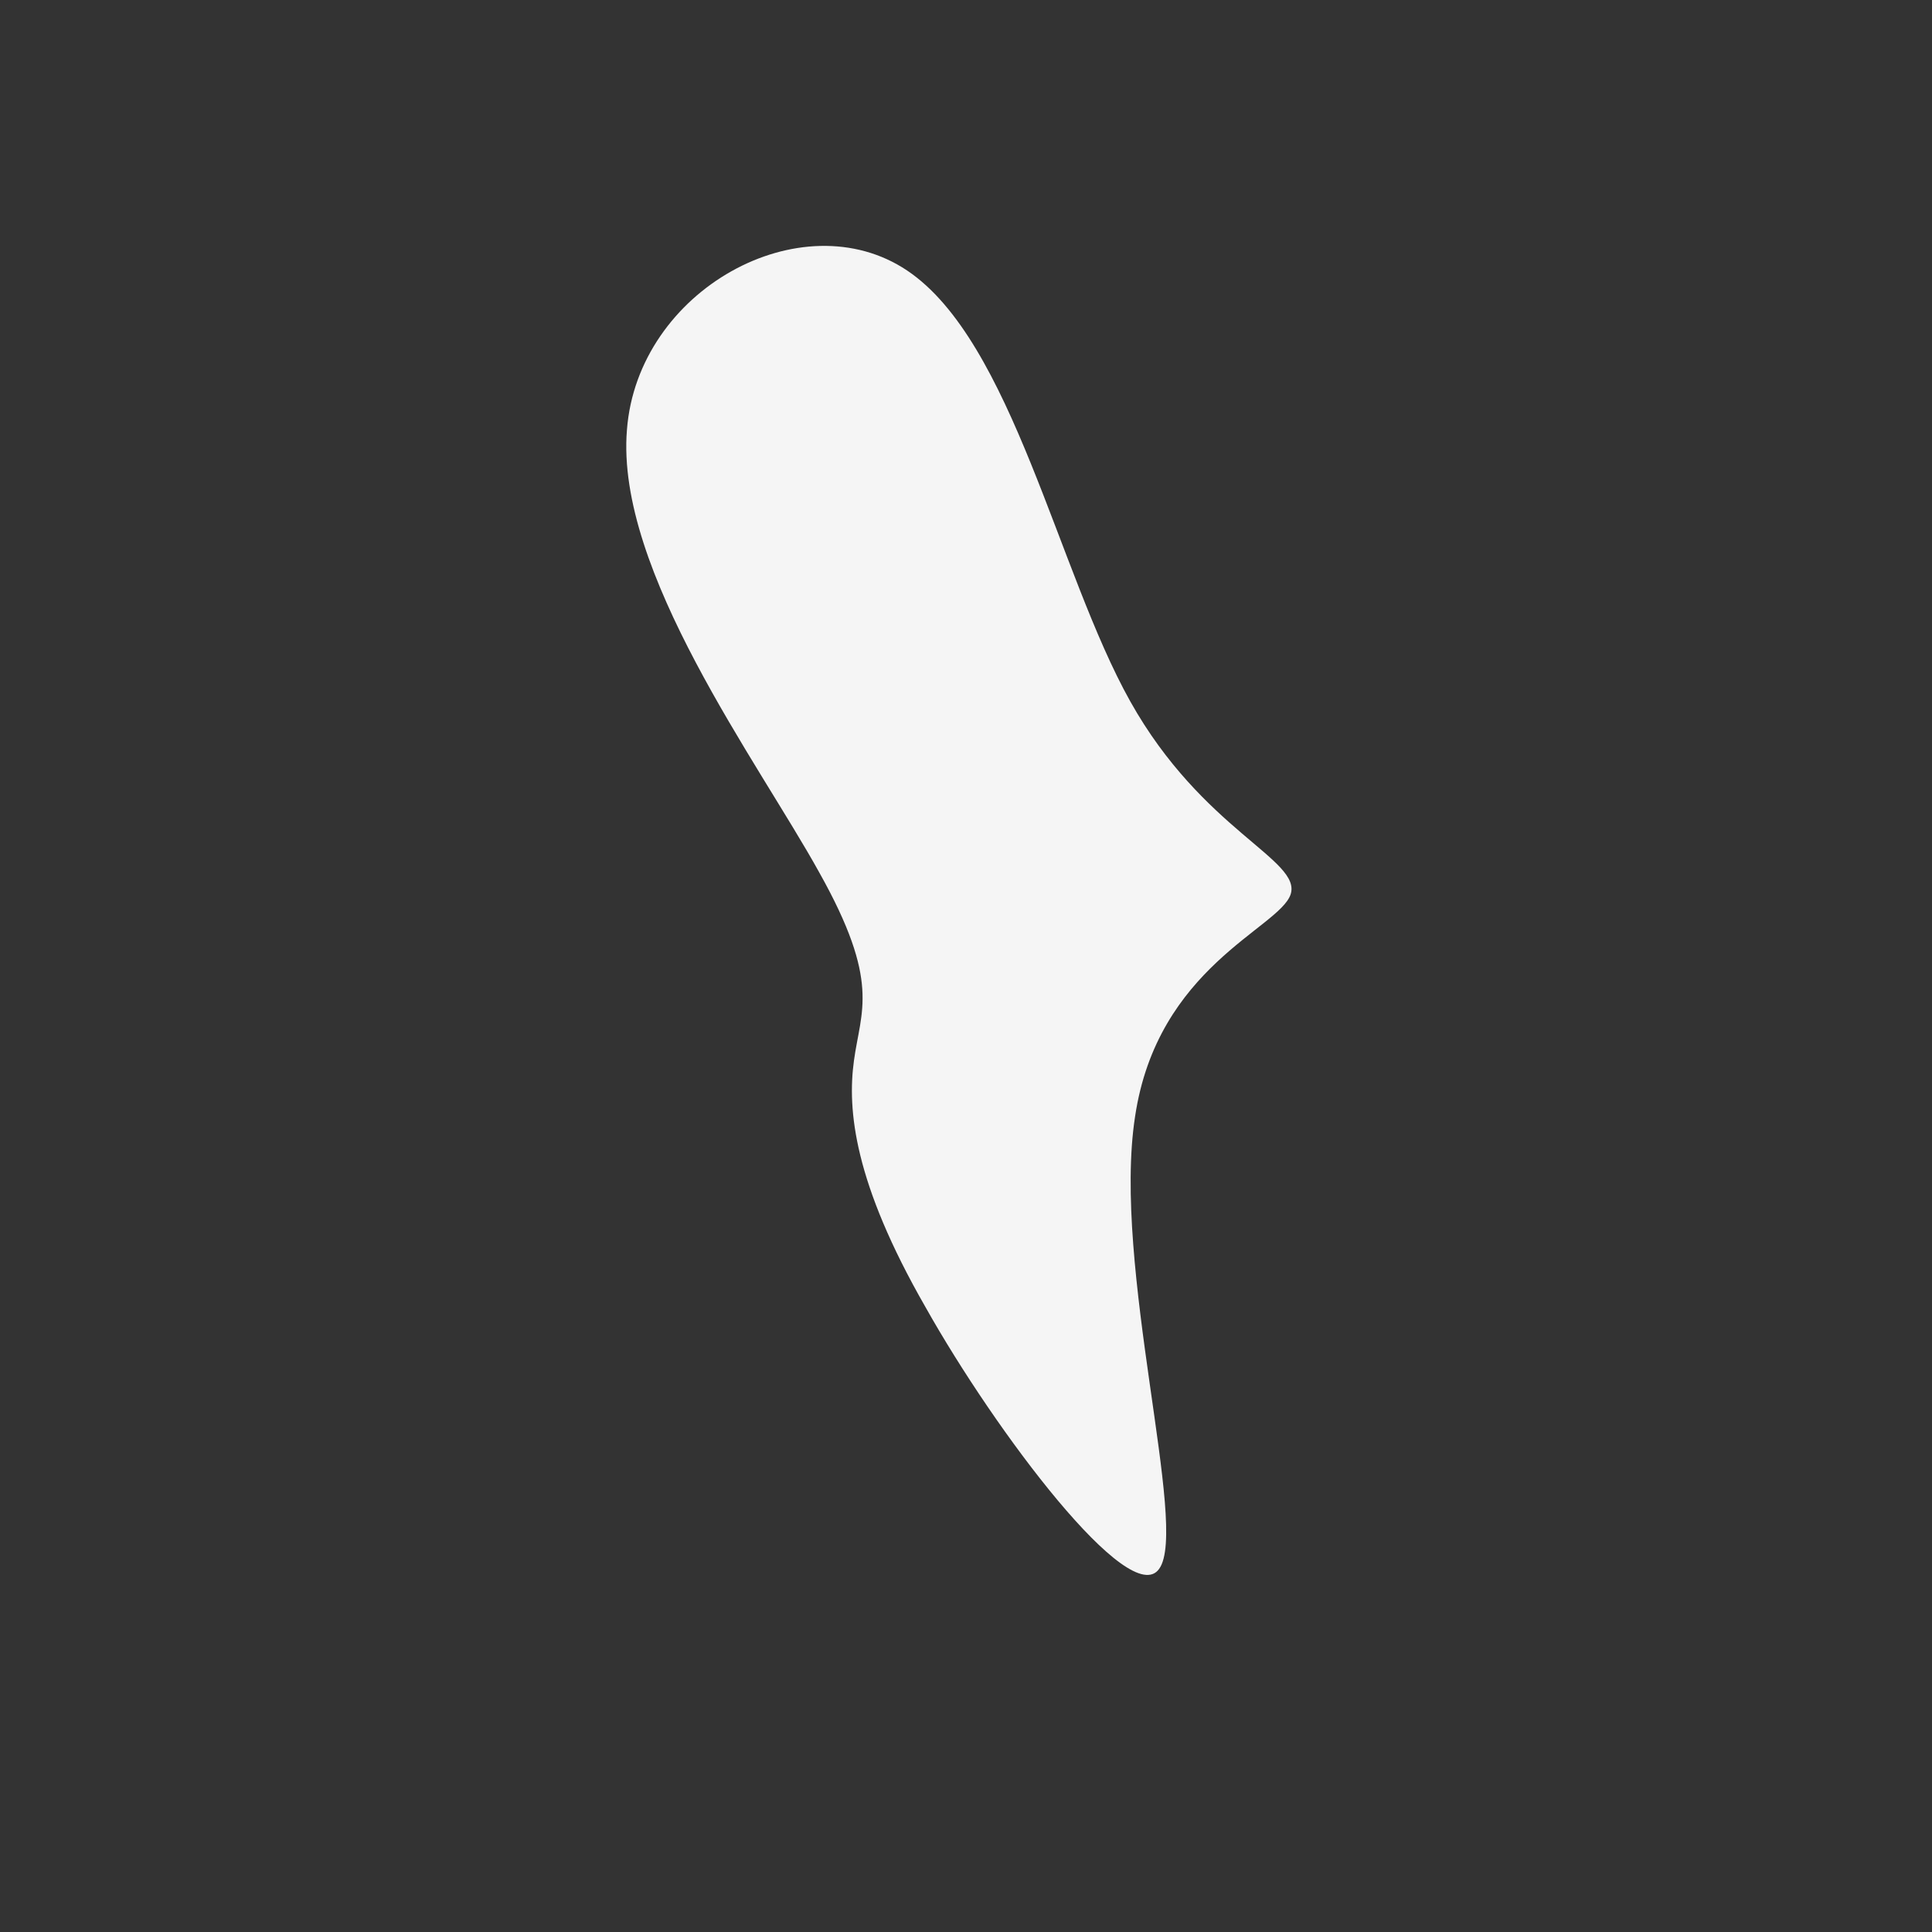 <?xml version="1.0" standalone="no"?>
<svg viewBox="0 0 200 200" xmlns="http://www.w3.org/2000/svg">
  <rect x="0" y="0" width="200" height="200" fill="#333333" stroke="none"/>
  <path fill="#F5F5F5" d="M17,-27.4C24.5,-14,34.8,-11,33.6,-7.4C32.4,-3.9,19.8,0.1,17.5,15.6C15.1,31.1,23.1,58.1,20,62.4C17,66.7,3.1,48.3,-4.2,35.3C-11.6,22.4,-12.3,14.9,-11.6,9.8C-10.9,4.6,-8.8,1.7,-15.2,-9.7C-21.5,-21.1,-36.3,-40.9,-35.1,-55.5C-34,-70,-17,-79.3,-6.1,-72C4.8,-64.7,9.5,-40.8,17,-27.4Z" transform="translate(100 100)" />
</svg>
